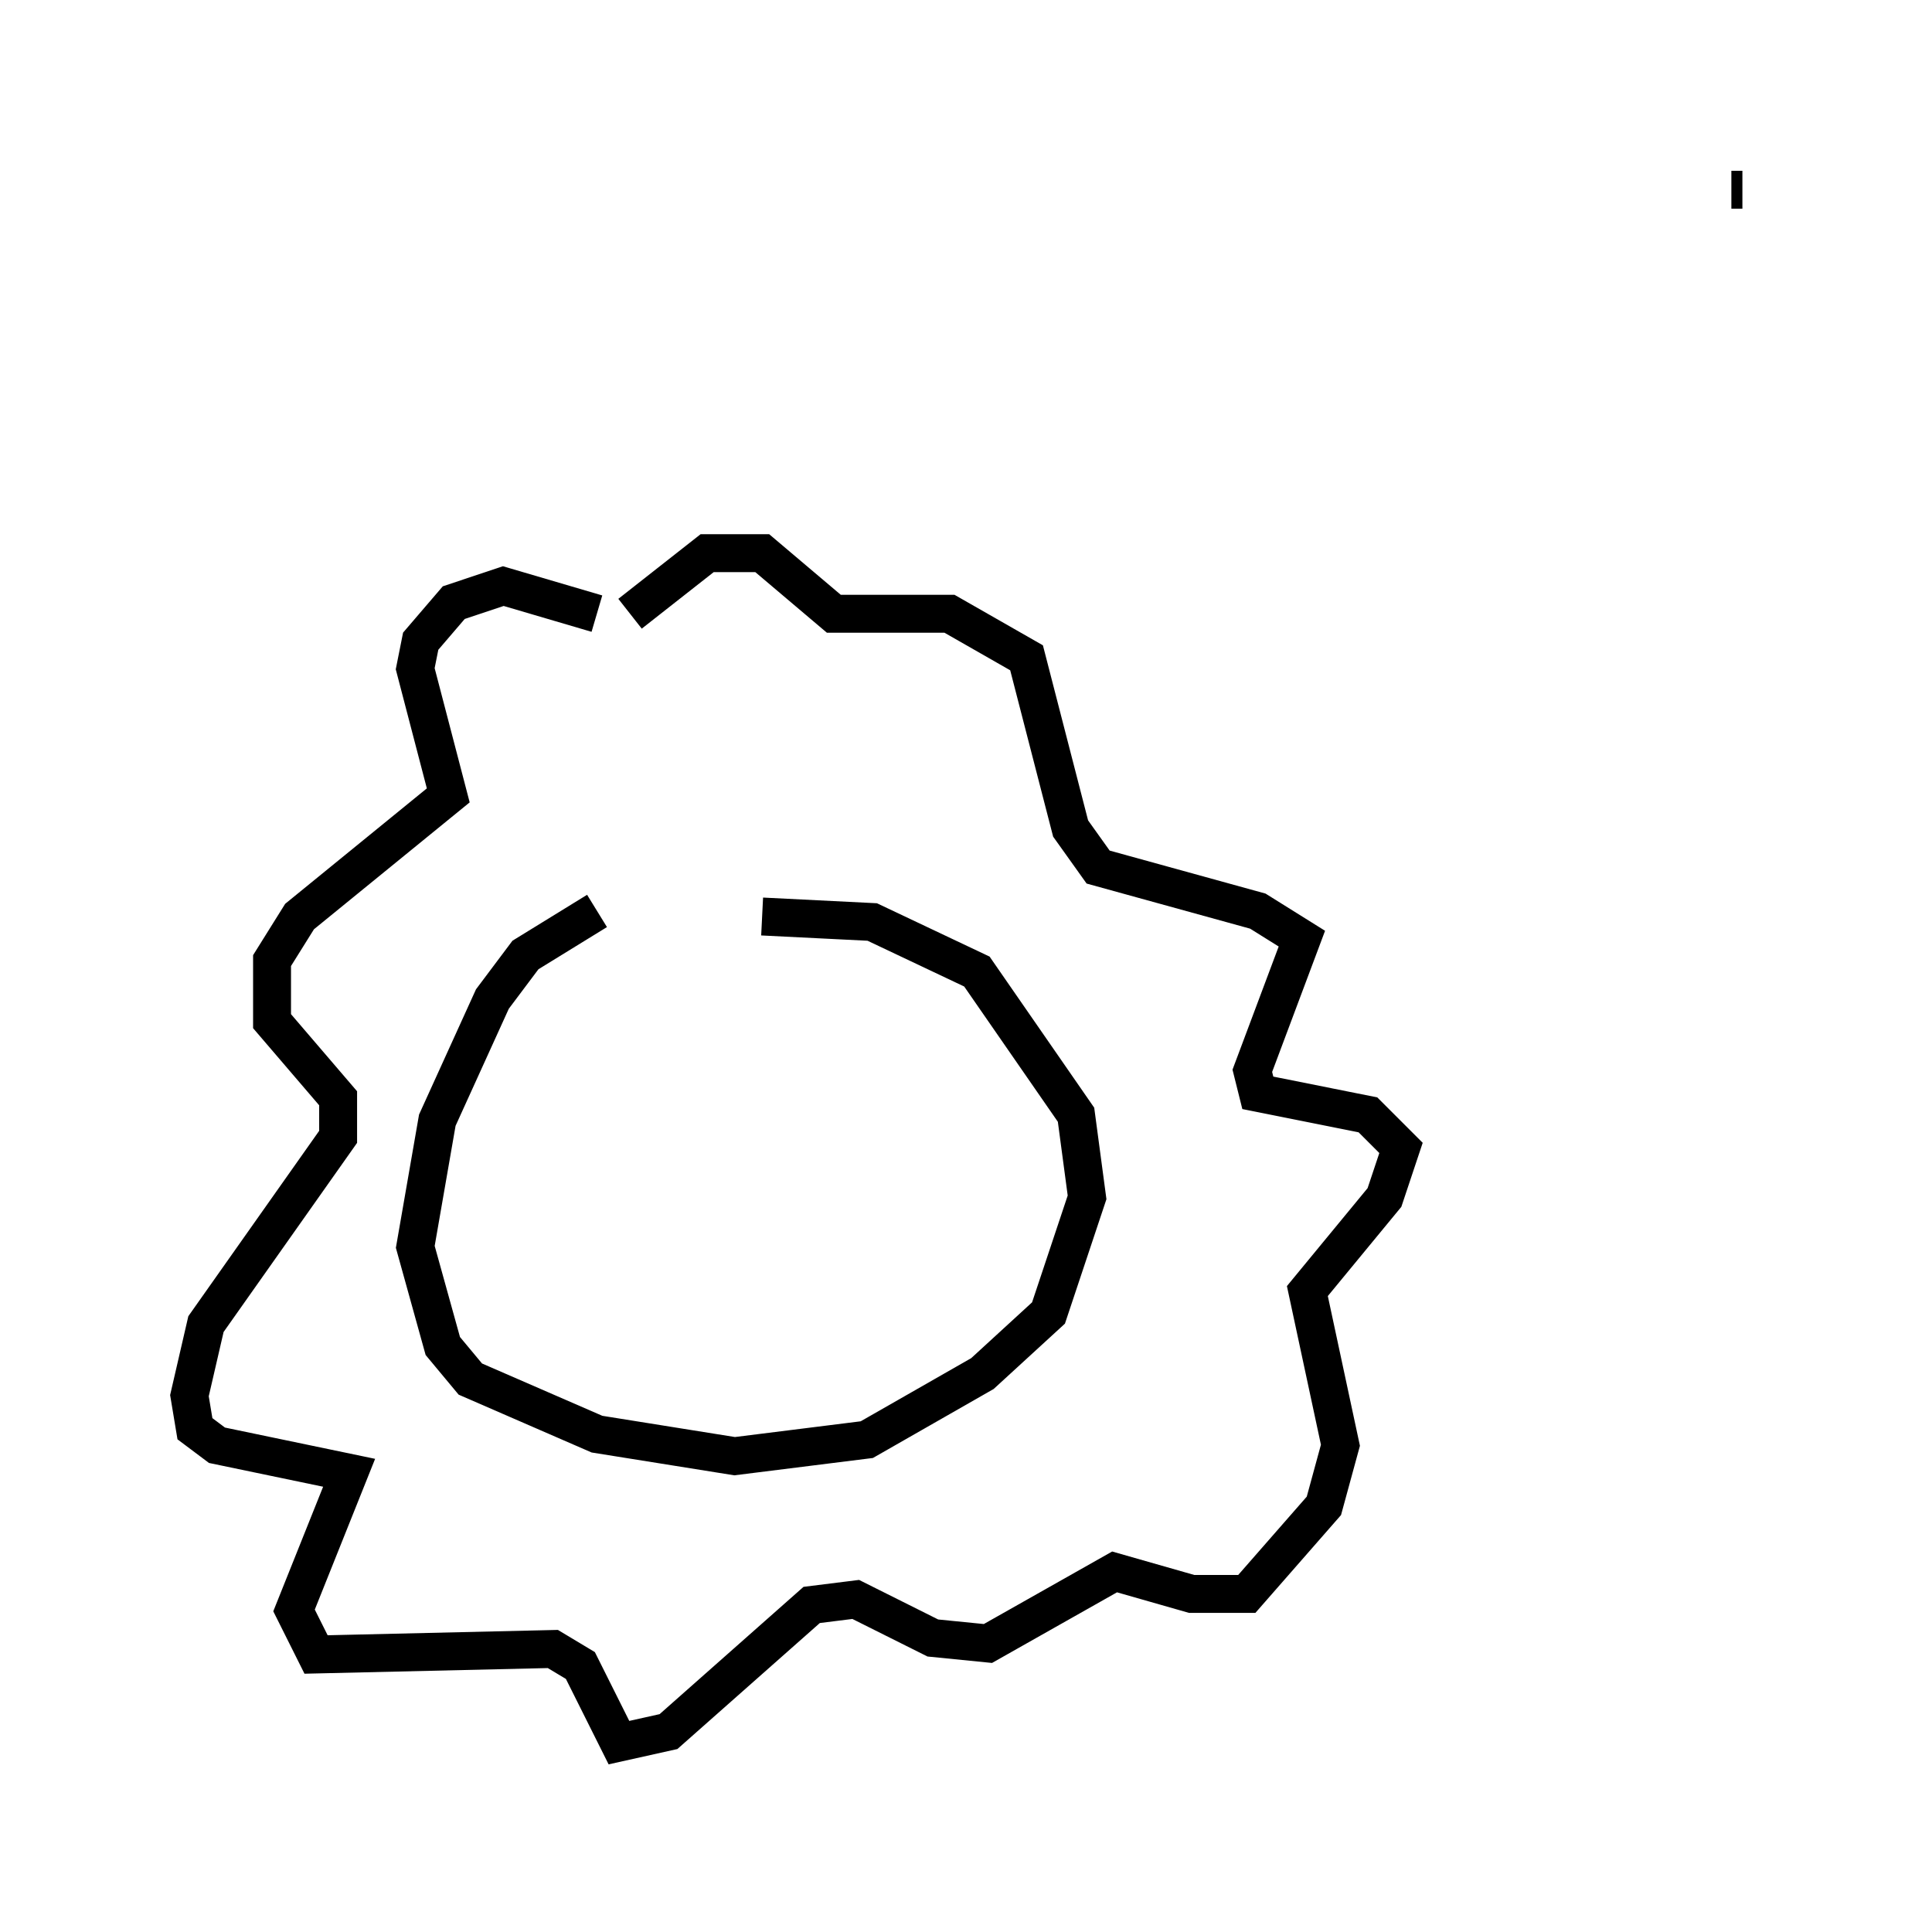 <?xml version="1.0" encoding="utf-8" ?>
<svg baseProfile="full" height="50.961" version="1.1" width="50.961" xmlns="http://www.w3.org/2000/svg" xmlns:ev="http://www.w3.org/2001/xml-events" xmlns:xlink="http://www.w3.org/1999/xlink"><defs /><rect fill="white" height="50.961" width="50.961" x="0" y="0" /><path d="M17.927, 24.028 m-2.179, 0.0 l-1.888, 1.162 -0.872, 1.162 l-1.453, 3.196 -0.581, 3.341 l0.726, 2.615 0.726, 0.872 l3.341, 1.453 3.631, 0.581 l3.486, -0.436 3.05, -1.743 l1.743, -1.598 1.017, -3.05 l-0.291, -2.179 -2.615, -3.777 l-2.76, -1.307 -2.905, -0.145 m-4.358, -7.989 l-2.469, -0.726 -1.307, 0.436 l-0.872, 1.017 -0.145, 0.726 l0.872, 3.341 -3.922, 3.196 l-0.726, 1.162 0.0, 1.598 l1.743, 2.034 0.0, 1.017 l-3.486, 4.939 -0.436, 1.888 l0.145, 0.872 0.581, 0.436 l3.486, 0.726 -1.453, 3.631 l0.581, 1.162 6.246, -0.145 l0.726, 0.436 1.017, 2.034 l1.307, -0.291 3.777, -3.341 l1.162, -0.145 2.034, 1.017 l1.453, 0.145 3.341, -1.888 l2.034, 0.581 1.453, 0.0 l2.034, -2.324 0.436, -1.598 l-0.872, -4.067 2.034, -2.469 l0.436, -1.307 -0.872, -0.872 l-2.905, -0.581 -0.145, -0.581 l1.307, -3.486 -1.162, -0.726 l-4.212, -1.162 -0.726, -1.017 l-1.162, -4.503 -2.034, -1.162 l-3.05, 0.0 -1.888, -1.598 l-1.453, 0.0 -2.034, 1.598 m29.05, -11.184 l0.291, 0.0 " fill="none" stroke="black" stroke-width="1" /></svg>